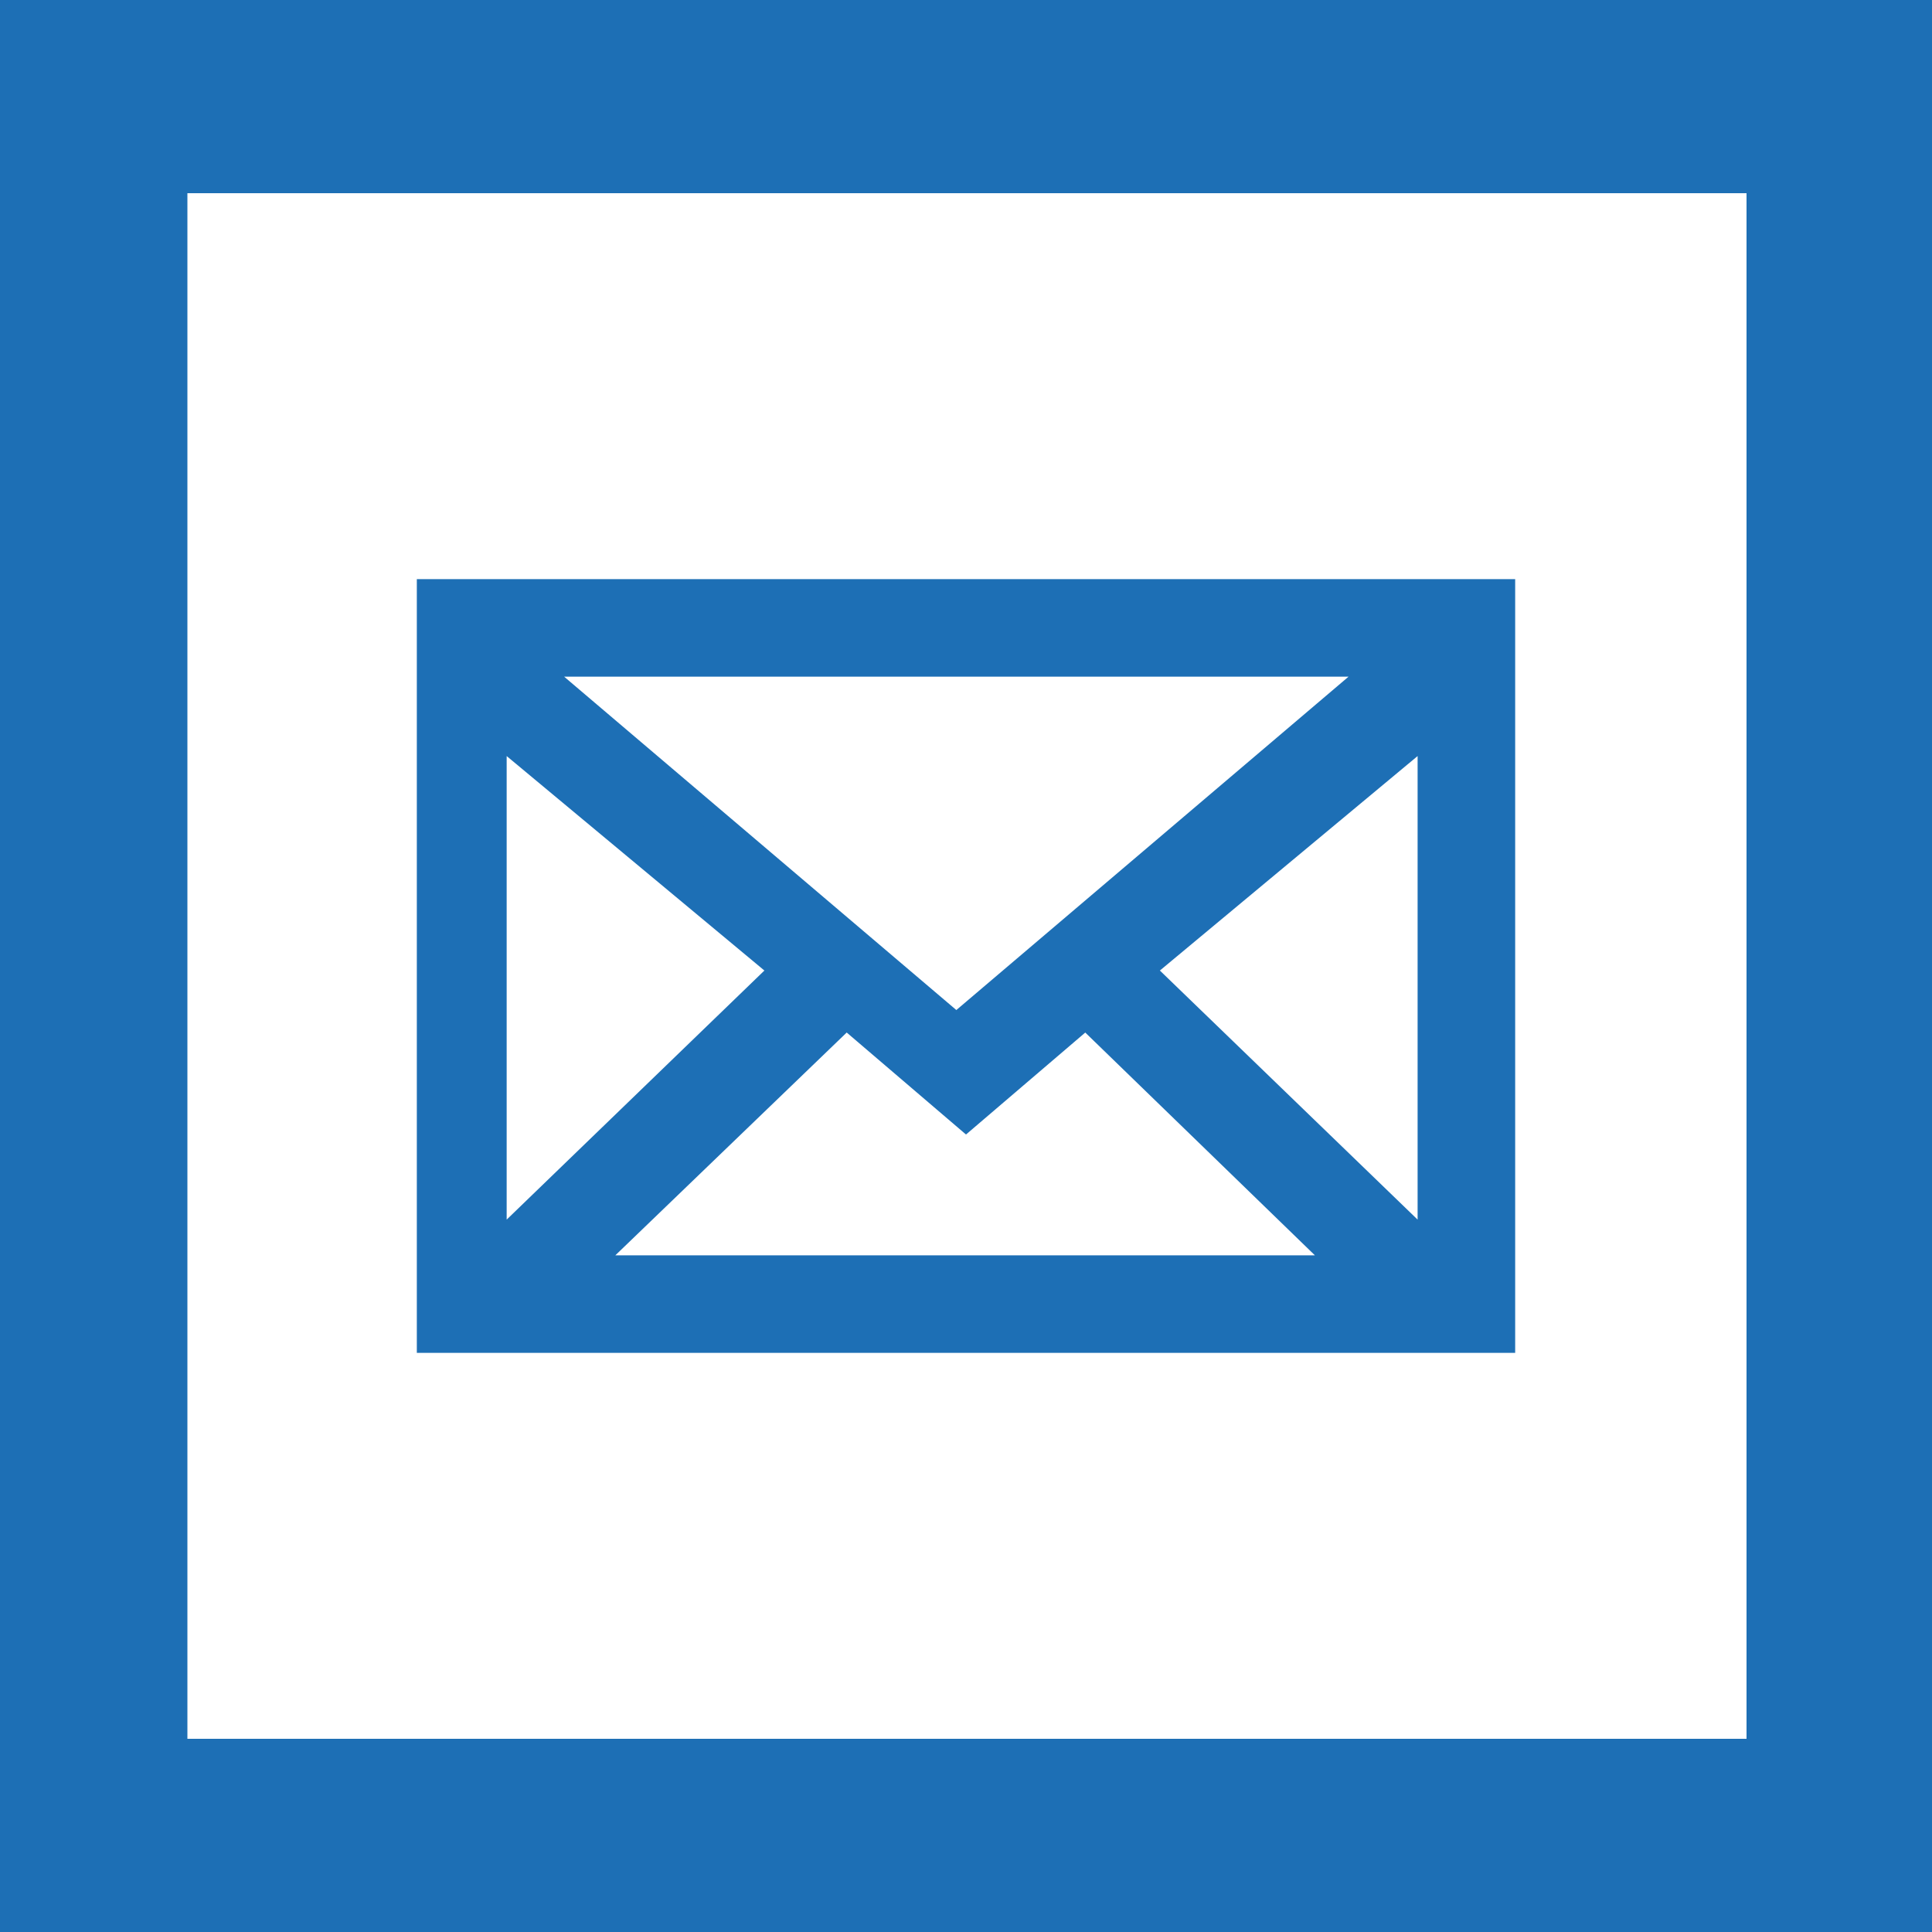 <svg xmlns="http://www.w3.org/2000/svg" viewBox="0 0 100 100"><path d="M0 0h100v100H0V0z" fill="#fff"/><path d="M100 100H0V0h100v100zM9.7 90h80.7V10H9.7" fill="#1d6fb5"/><path d="M30.3 65.6h39.3l-13.4-13-6.2 5.3-6.2-5.3-13.5 13zm47.5-35v38.8H22.2V30.6h55.6zM59.1 50.2L74 64.6V37.8L59.1 50.2zM25.6 64.6l14.9-14.4-14.9-12.4v26.8zm1.9-30.2l22 18.7 22-18.7h-44z" fill="#1d6fb5" stroke="#1d6fb5" stroke-width="1.25" stroke-miterlimit="10"/></svg>